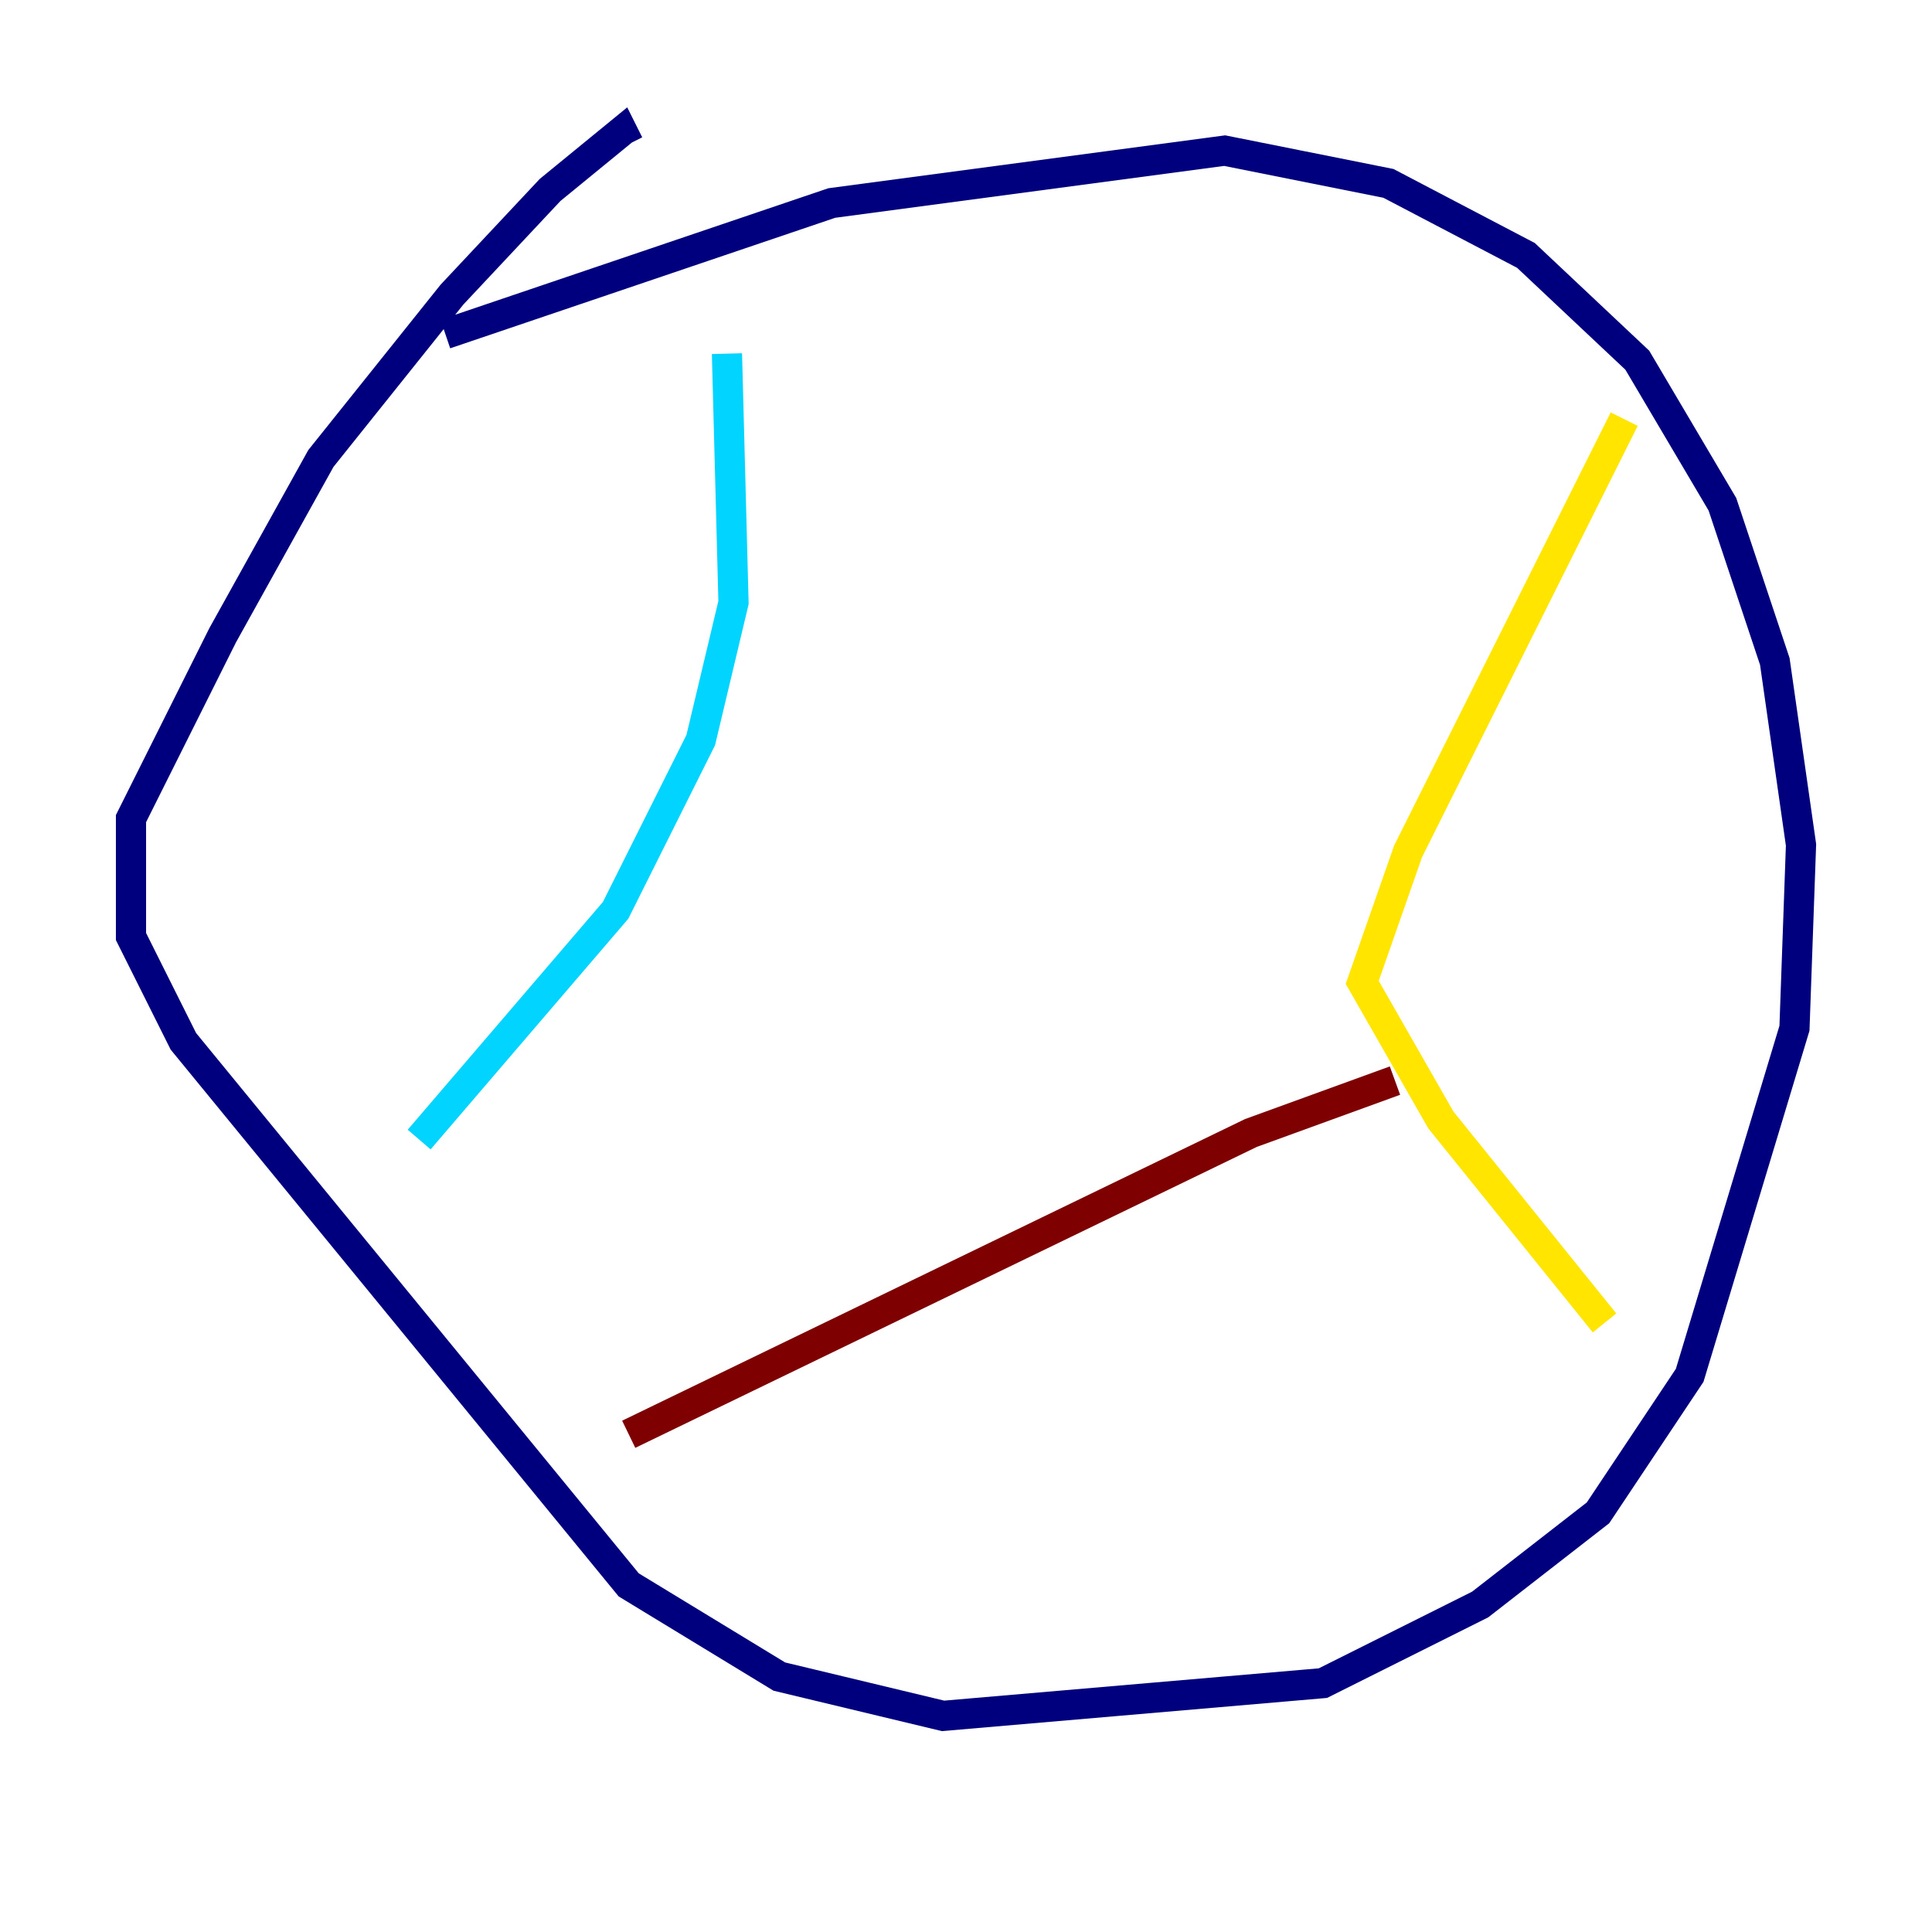 <?xml version="1.0" encoding="utf-8" ?>
<svg baseProfile="tiny" height="128" version="1.2" viewBox="0,0,128,128" width="128" xmlns="http://www.w3.org/2000/svg" xmlns:ev="http://www.w3.org/2001/xml-events" xmlns:xlink="http://www.w3.org/1999/xlink"><defs /><polyline fill="none" points="29.505,22.129 55.105,13.451 81.139,9.98 91.986,12.149 101.098,16.922 108.475,23.864 114.115,33.41 117.586,43.824 119.322,55.973 118.888,68.122 111.946,91.119 105.871,100.231 98.061,106.305 87.647,111.512 62.481,113.681 51.634,111.078 41.654,105.003 12.149,68.99 8.678,62.047 8.678,54.237 14.752,42.088 21.261,30.373 29.939,19.525 36.447,12.583 41.22,8.678 41.654,9.546" stroke="#00007f" stroke-width="2" /><polyline fill="none" points="48.163,23.43 48.597,39.919 46.427,49.031 40.786,60.312 27.77,75.498" stroke="#00d4ff" stroke-width="2" /><polyline fill="none" points="107.607,27.77 93.288,56.407 90.251,65.085 95.458,74.197 106.305,87.647" stroke="#ffe500" stroke-width="2" /><polyline fill="none" points="92.42,71.593 82.875,75.064 41.654,95.024" stroke="#7f0000" stroke-width="2" /></svg>